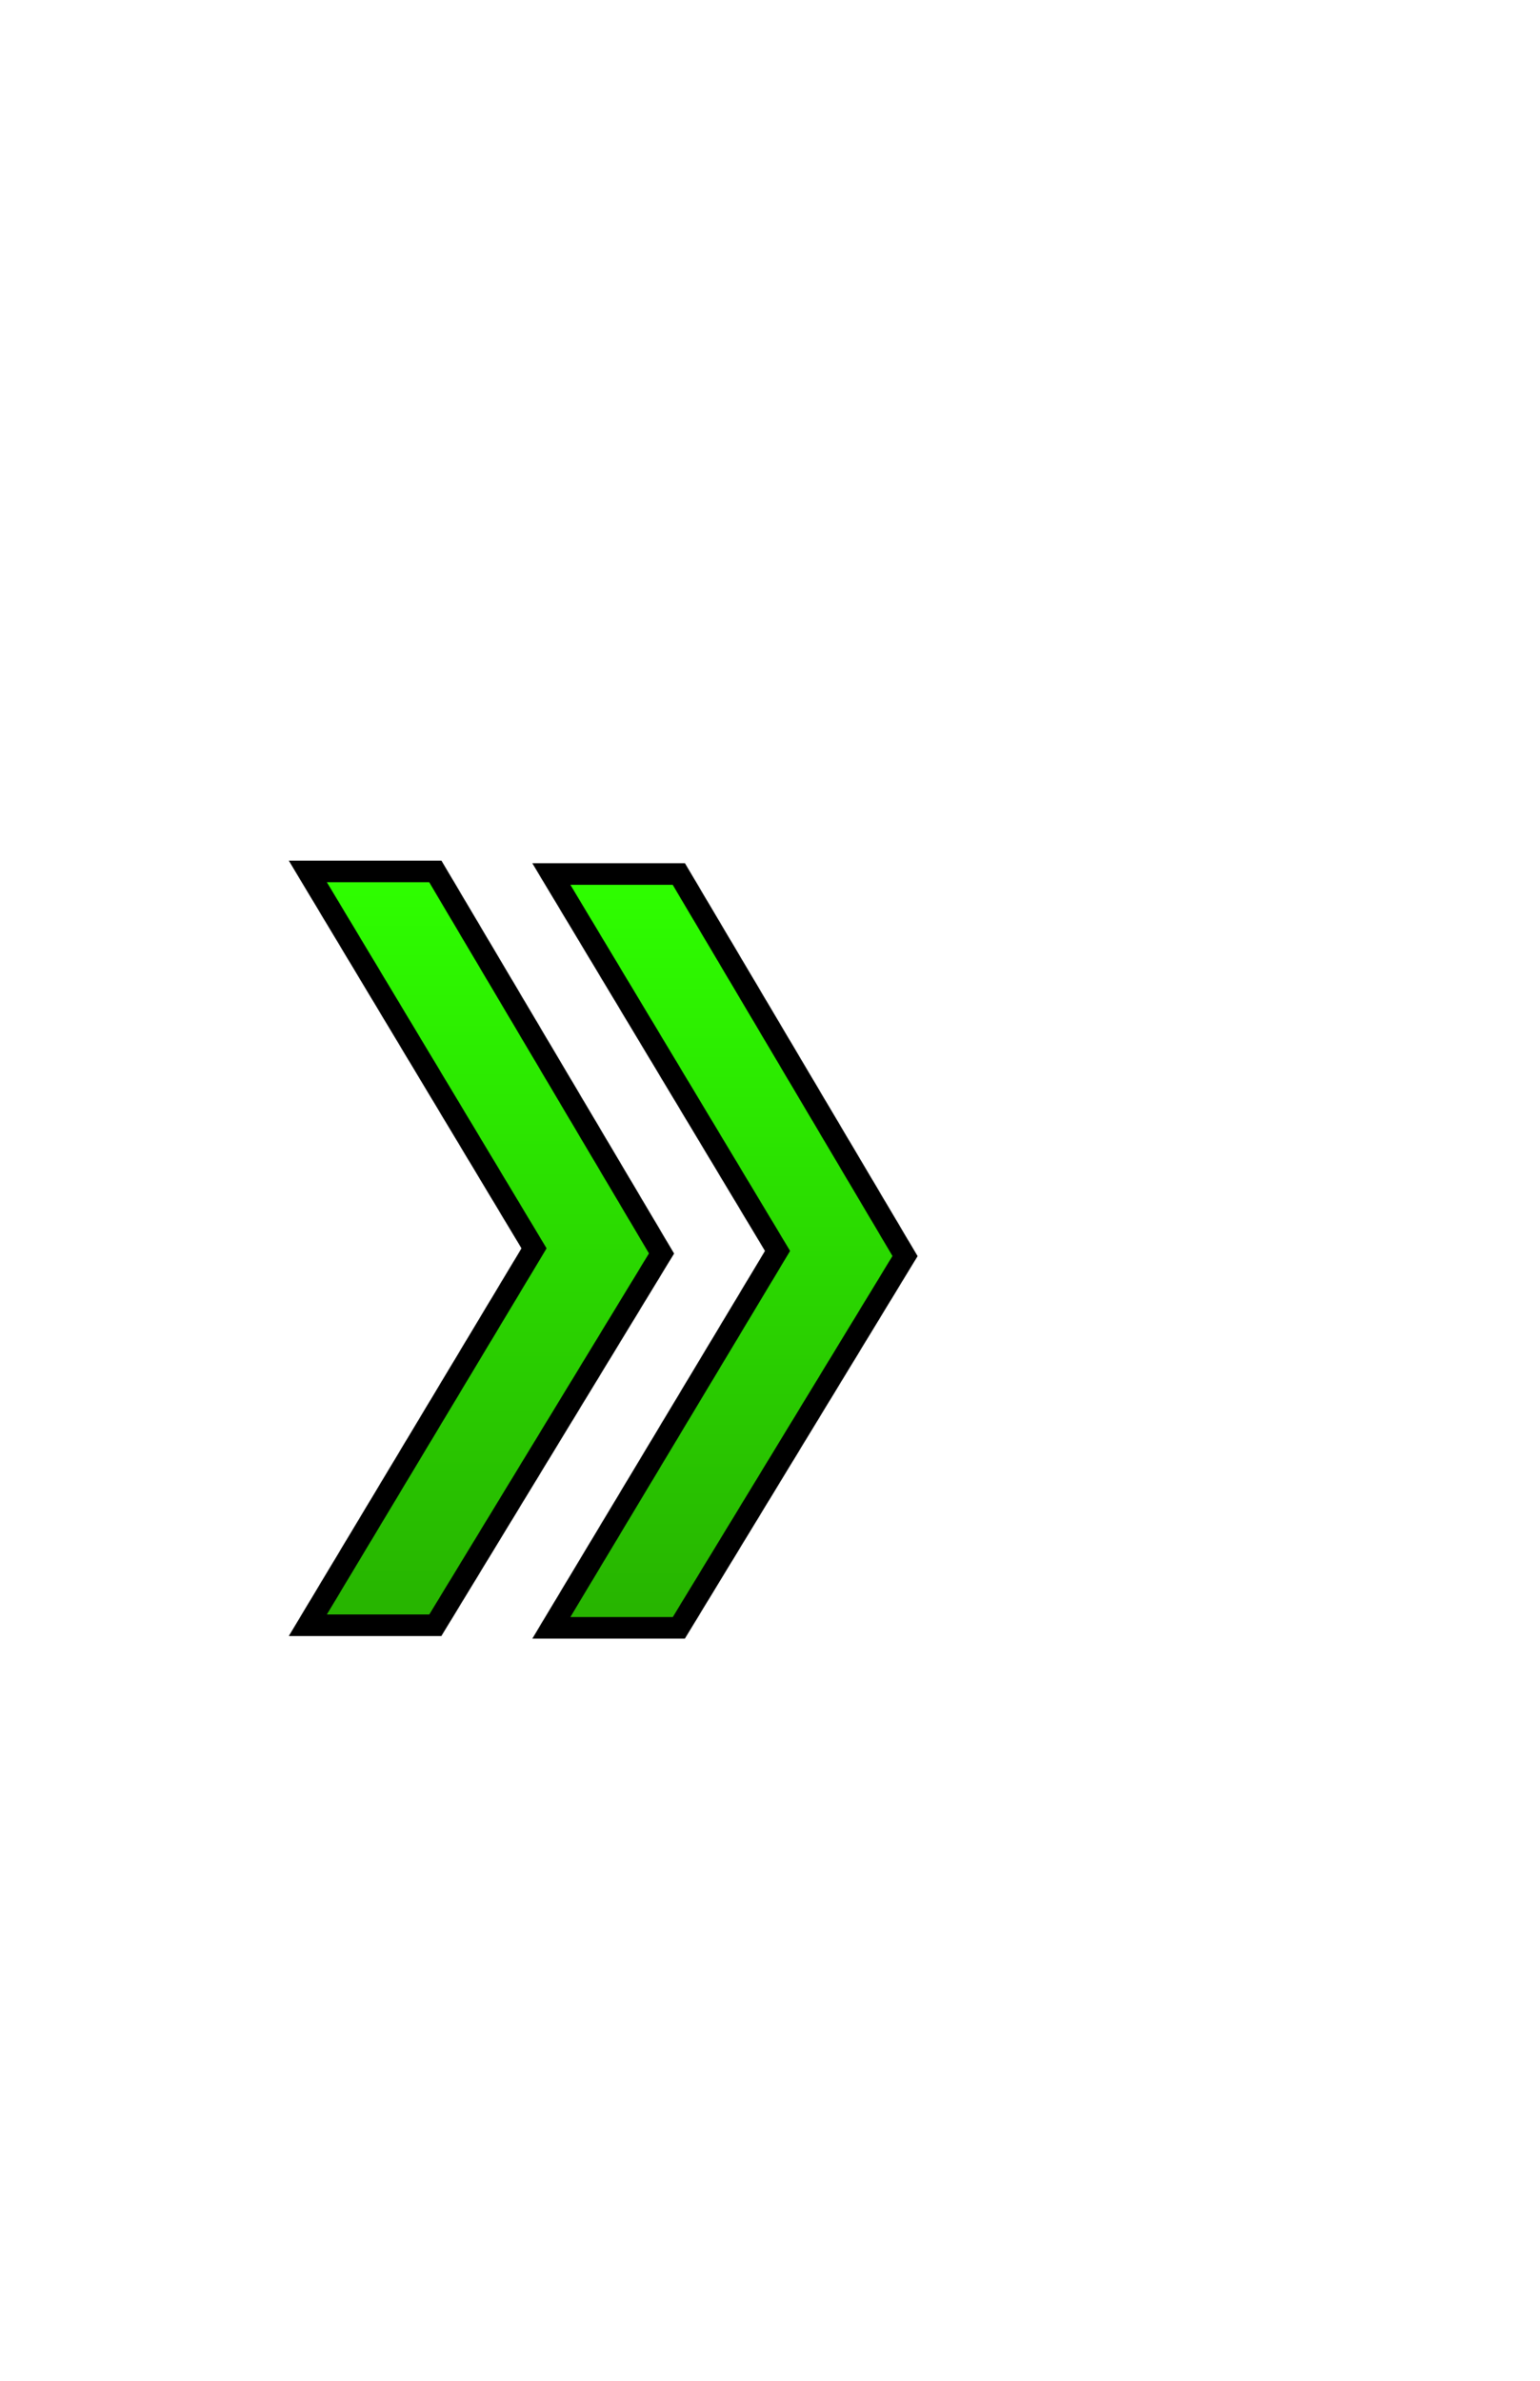 <svg version="1.1" xmlns="http://www.w3.org/2000/svg" xmlns:xlink="http://www.w3.org/1999/xlink" width="143" height="221" viewBox="0,0,143,221"><defs><linearGradient x1="228.694" y1="144.895" x2="228.694" y2="214.865" gradientUnits="userSpaceOnUse" id="color-1"><stop offset="0" stop-color="#2eff00"/><stop offset="1" stop-color="#27b300"/></linearGradient><linearGradient x1="251.306" y1="145.135" x2="251.306" y2="215.105" gradientUnits="userSpaceOnUse" id="color-2"><stop offset="0" stop-color="#2eff00"/><stop offset="1" stop-color="#27b300"/></linearGradient></defs><g transform="translate(-183.688,-64)"><g data-paper-data="{&quot;isPaintingLayer&quot;:true}" fill-rule="nonzero" stroke-linecap="butt" stroke-linejoin="miter" stroke-miterlimit="10" stroke-dasharray="" stroke-dashoffset="0" style="mix-blend-mode: normal"><path d="M212.273,214.865l21.004,-34.985l-21.004,-34.985h11.839l21.004,35.461l-21.004,34.509z" fill="url(#color-1)" stroke="#000000" stroke-width="2"/><path d="M234.884,215.105l21.004,-34.985l-21.004,-34.985h11.839l21.004,35.461l-21.004,34.509z" fill="url(#color-2)" stroke="#000000" stroke-width="2"/><path d="M183.688,285v-221h143v221z" fill="none" stroke="none" stroke-width="0"/></g></g></svg>